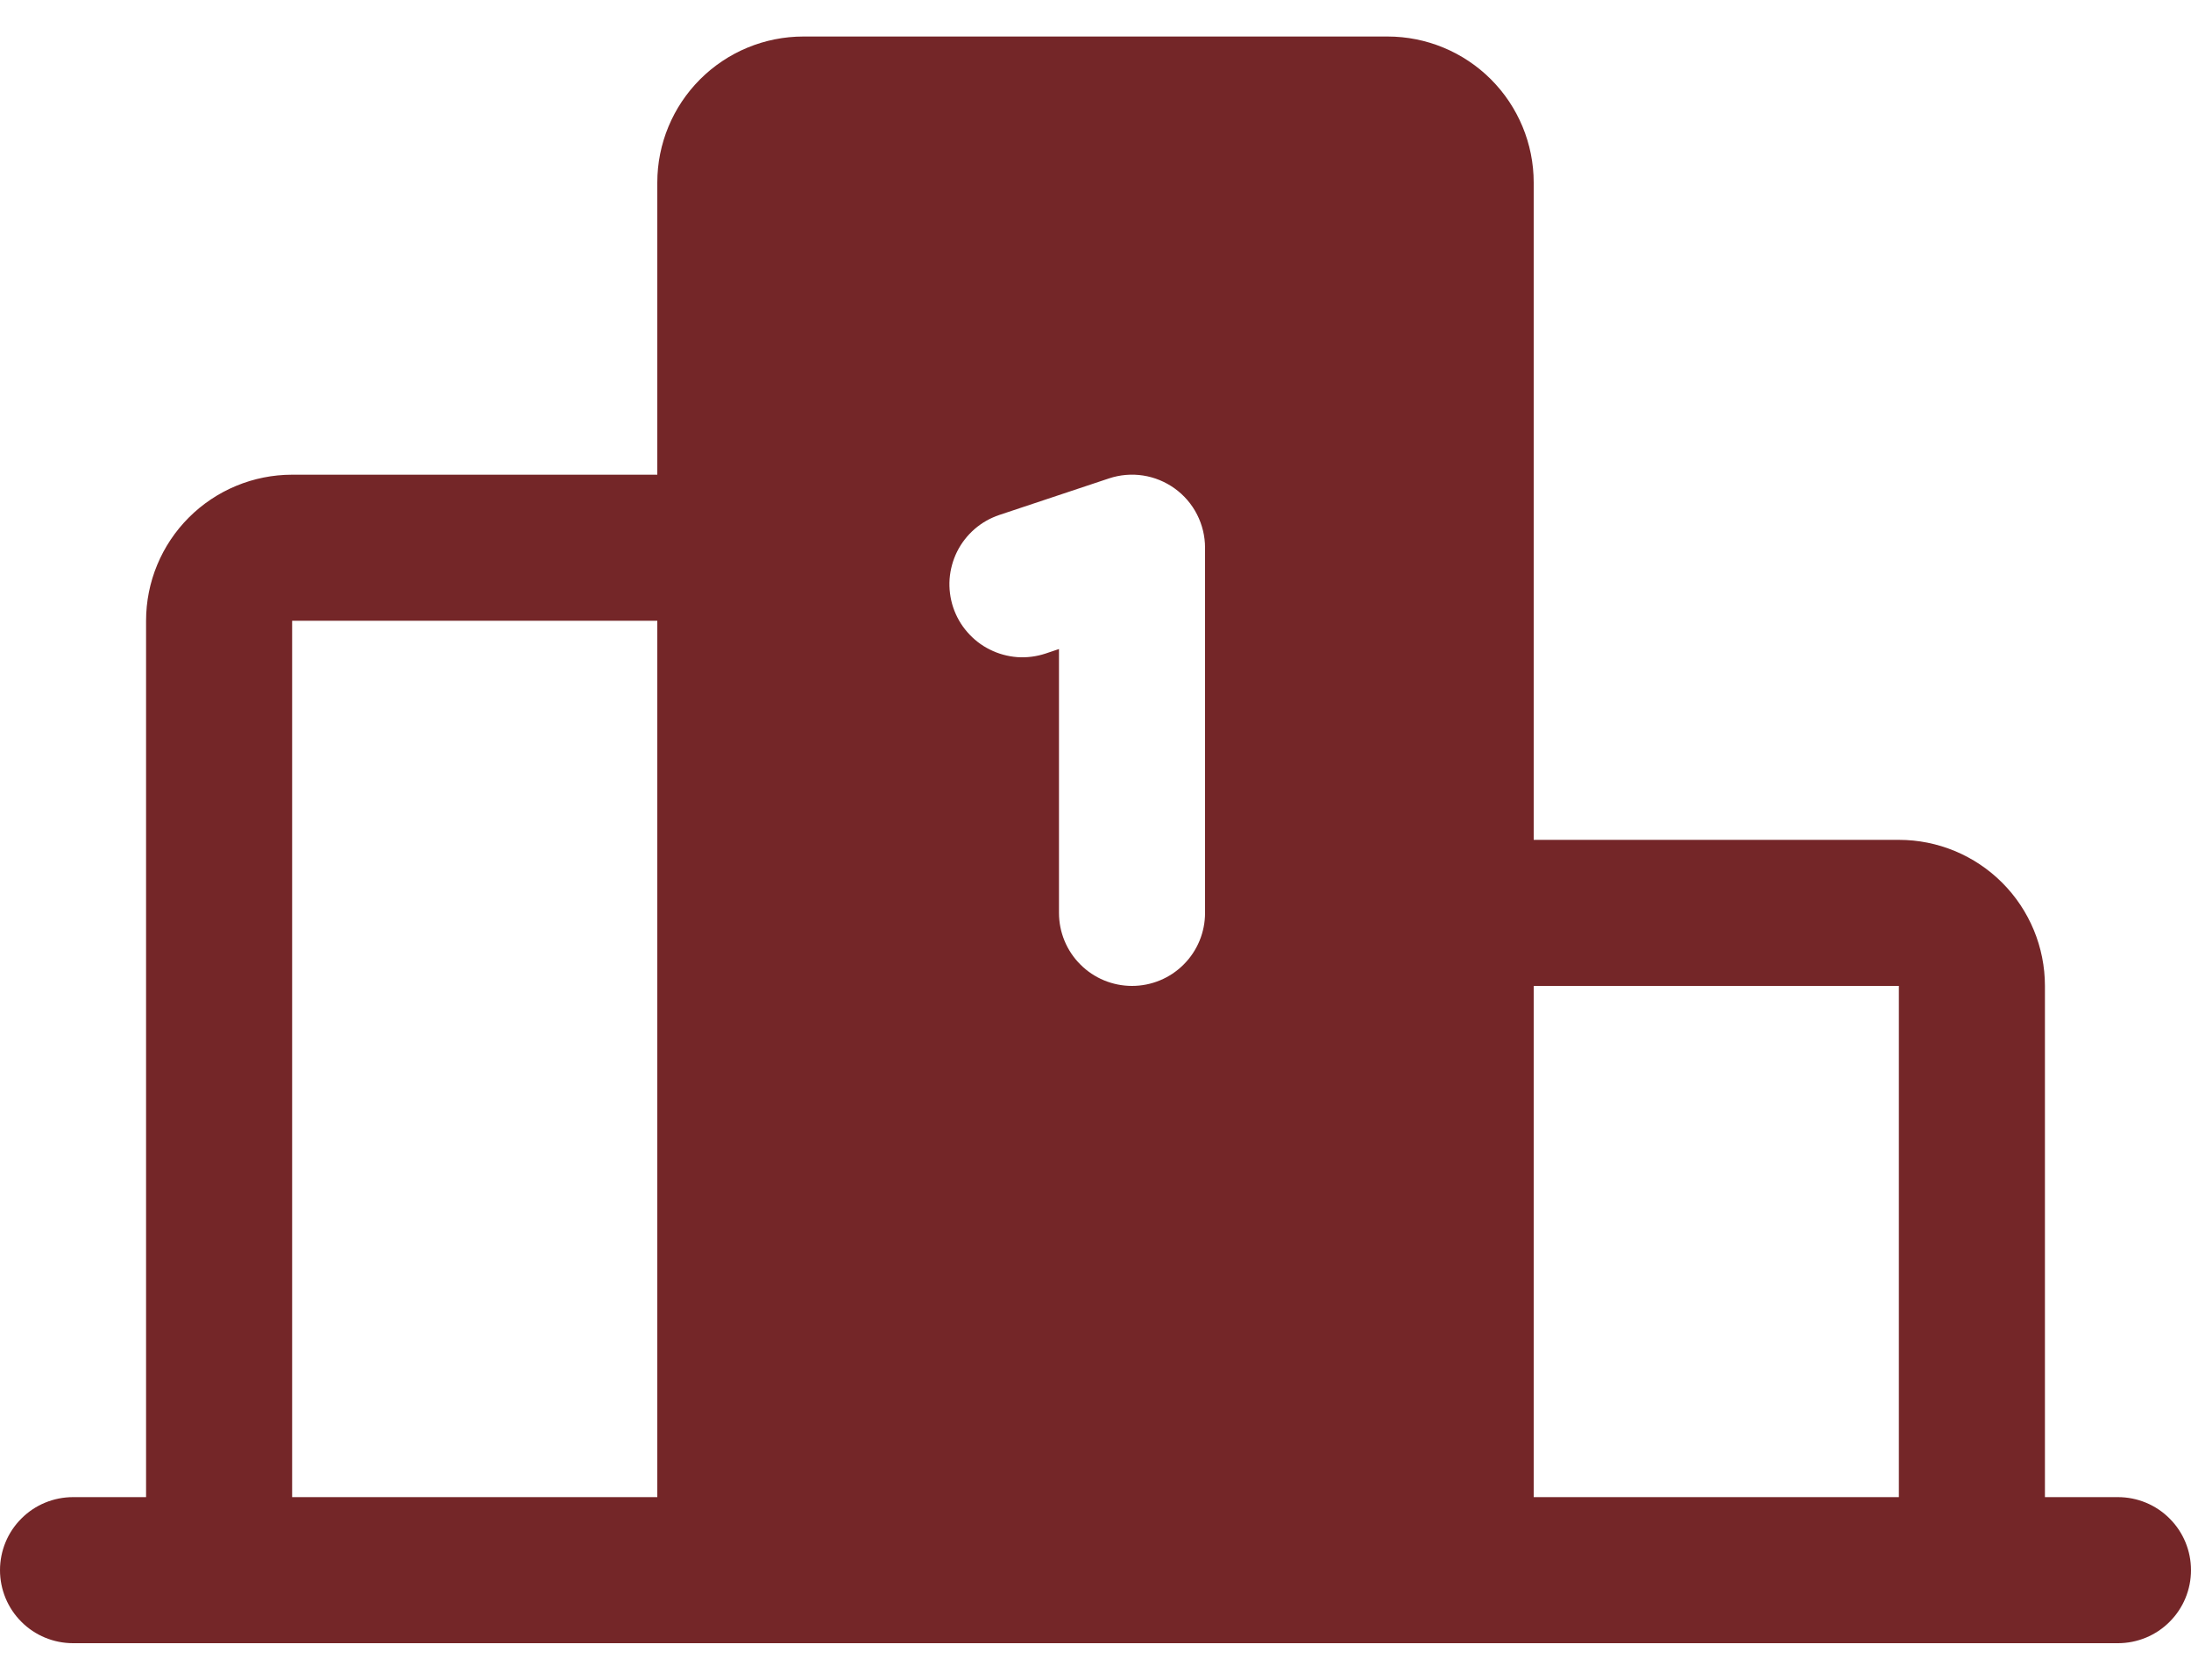 <svg width="30" height="23" viewBox="0 0 30 23" fill="none" xmlns="http://www.w3.org/2000/svg">
<path d="M29 20.5H28V13.5C28 12.97 27.789 12.461 27.414 12.086C27.039 11.711 26.53 11.5 26 11.5H21V2.5C21 1.97 20.789 1.461 20.414 1.086C20.039 0.711 19.53 0.5 19 0.5H11C10.47 0.5 9.961 0.711 9.586 1.086C9.211 1.461 9 1.97 9 2.5V6.5H4C3.47 6.5 2.961 6.711 2.586 7.086C2.211 7.461 2 7.97 2 8.5V20.5H1C0.735 20.5 0.48 20.605 0.293 20.793C0.105 20.98 0 21.235 0 21.5C0 21.765 0.105 22.02 0.293 22.207C0.48 22.395 0.735 22.5 1 22.5H29C29.265 22.5 29.52 22.395 29.707 22.207C29.895 22.02 30 21.765 30 21.5C30 21.235 29.895 20.98 29.707 20.793C29.52 20.605 29.265 20.5 29 20.5ZM9 20.5H4V8.5H9V20.5ZM16.5 12.5C16.5 12.765 16.395 13.02 16.207 13.207C16.02 13.395 15.765 13.5 15.5 13.5C15.235 13.5 14.98 13.395 14.793 13.207C14.605 13.02 14.5 12.765 14.5 12.5V8.887L14.316 8.949C14.192 8.99 14.06 9.007 13.929 8.998C13.798 8.988 13.67 8.953 13.553 8.894C13.435 8.836 13.331 8.754 13.245 8.655C13.158 8.556 13.093 8.441 13.051 8.316C13.01 8.192 12.993 8.06 13.002 7.929C13.012 7.798 13.047 7.67 13.105 7.553C13.164 7.435 13.245 7.331 13.345 7.244C13.444 7.158 13.559 7.093 13.684 7.051L15.184 6.551C15.334 6.501 15.494 6.487 15.651 6.511C15.807 6.535 15.956 6.596 16.085 6.689C16.213 6.781 16.318 6.903 16.39 7.044C16.462 7.185 16.5 7.342 16.5 7.5V12.5ZM26 20.5H21V13.5H26V20.5Z" fill="#742628"/>
</svg>
